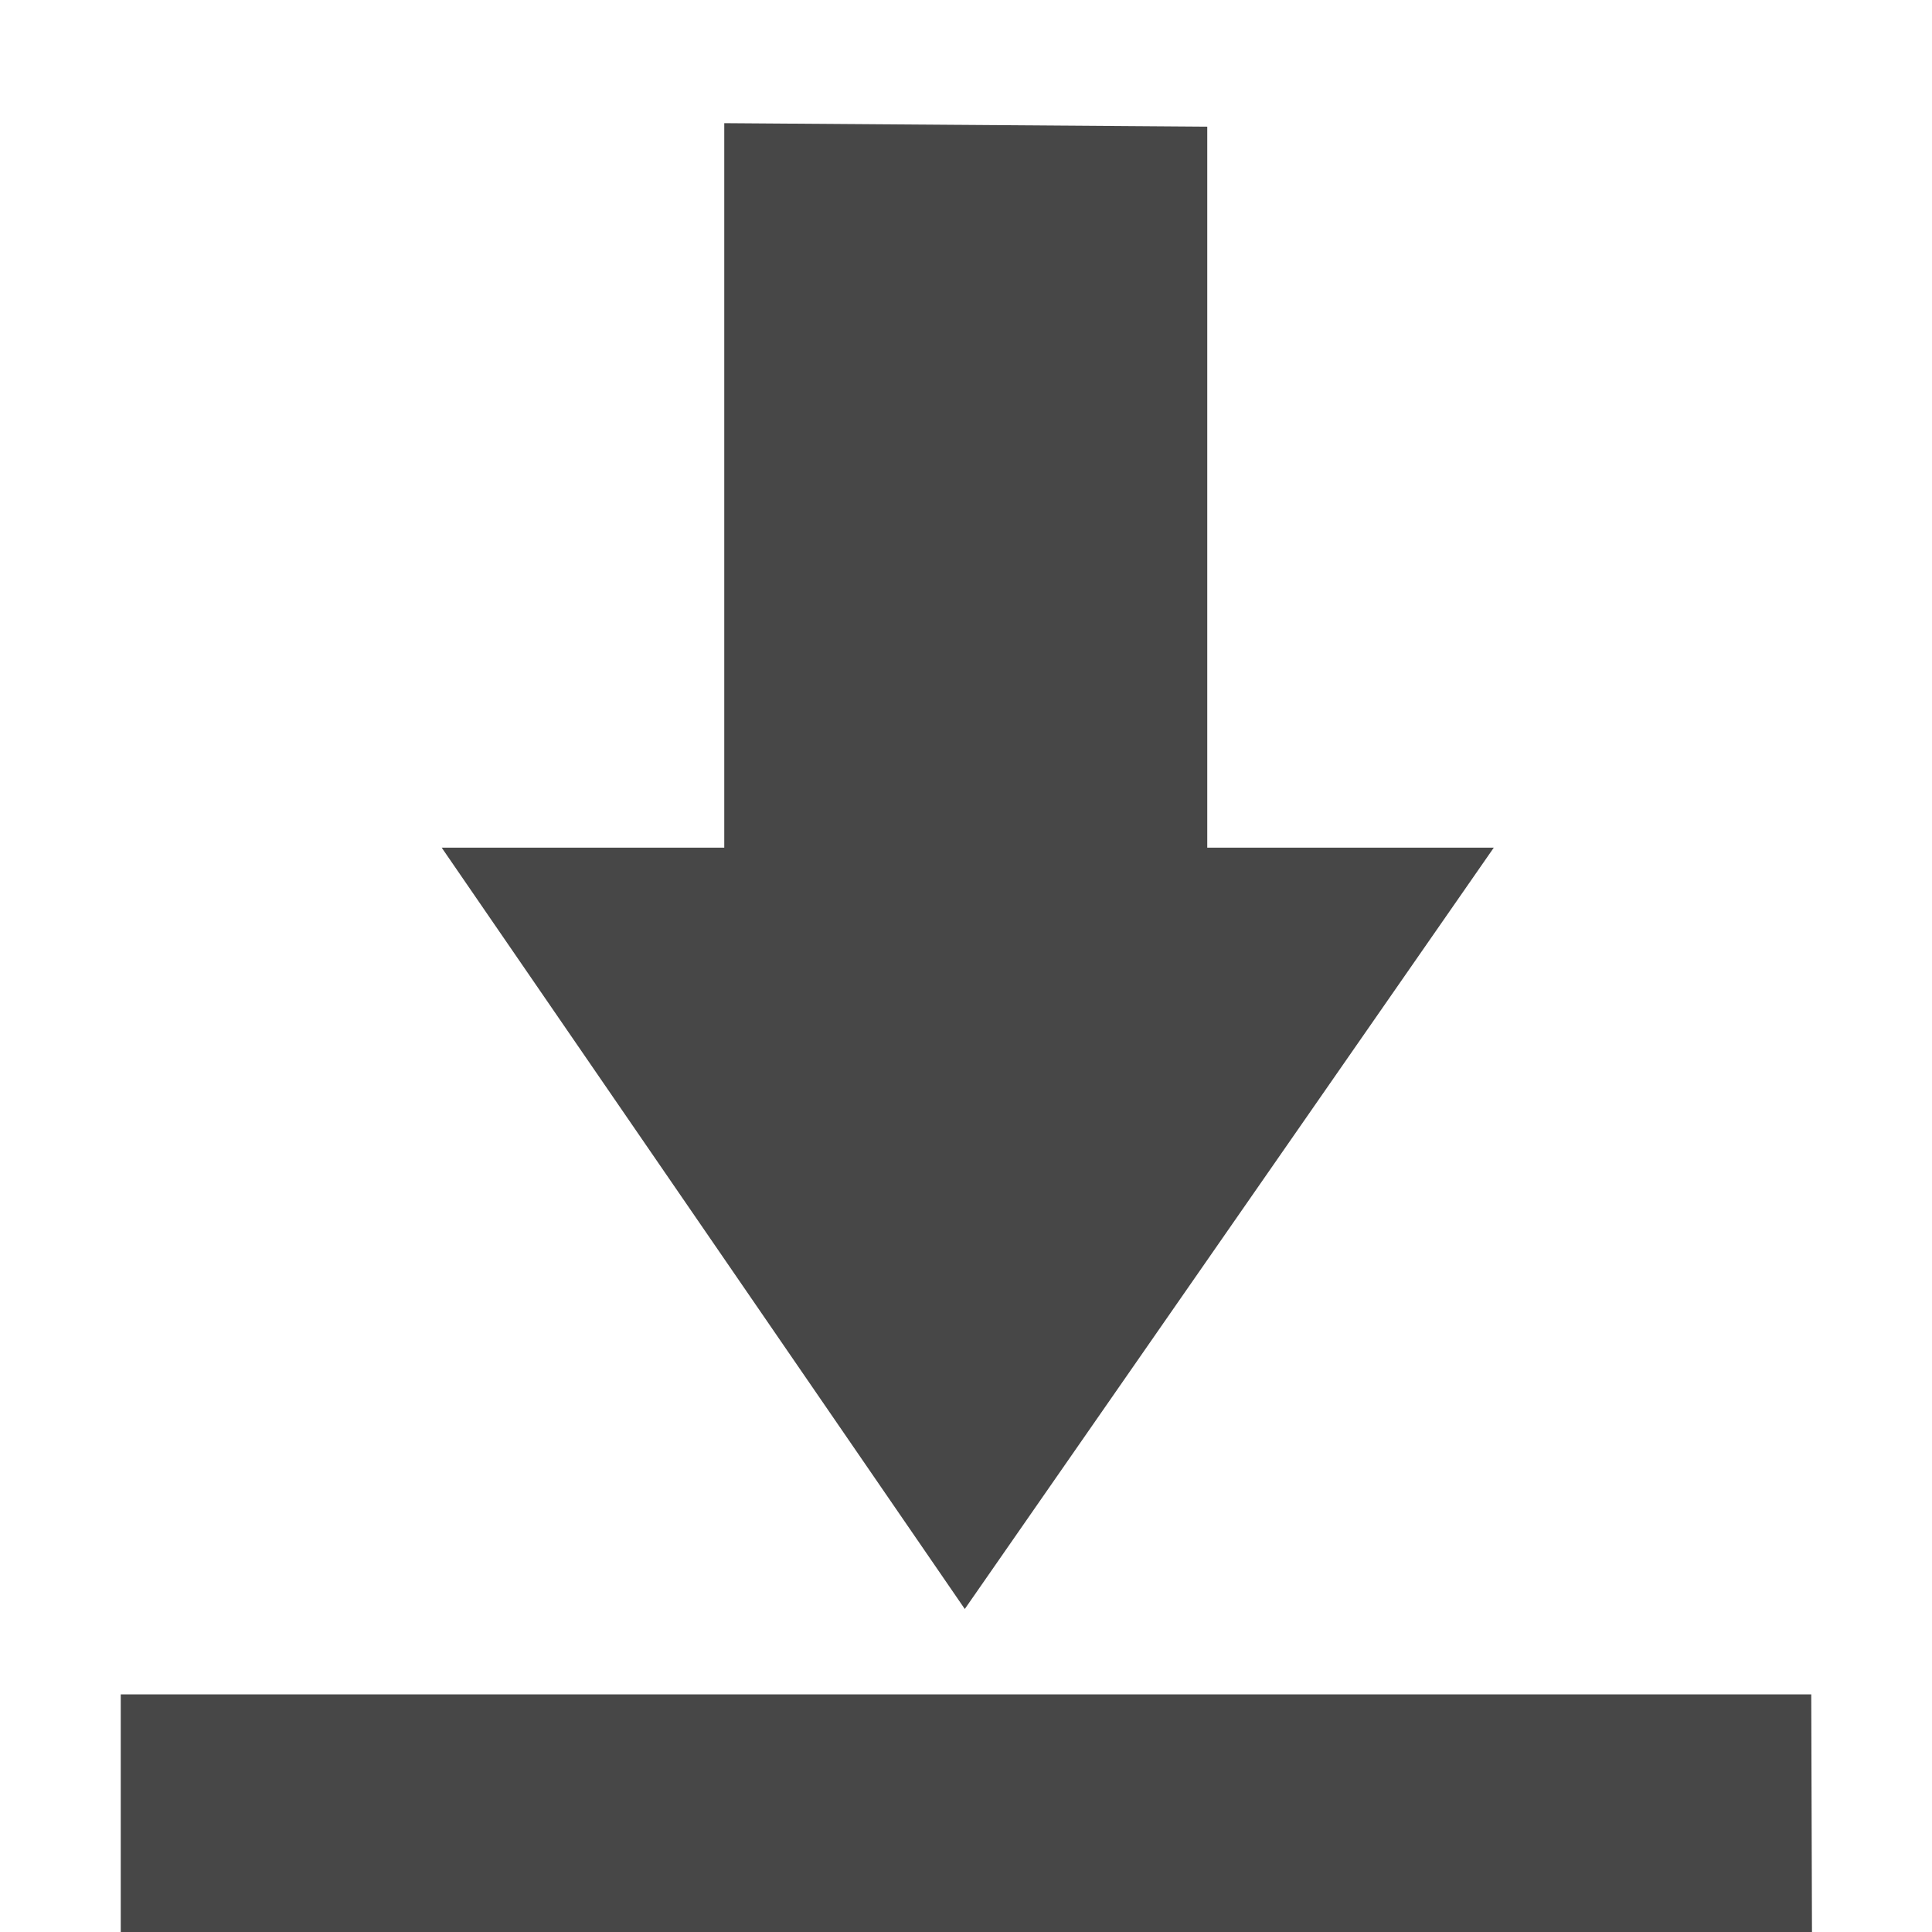 <svg height="16" viewBox="0 0 16 16" width="16" xmlns="http://www.w3.org/2000/svg">
  <path d="m5.998 1.02v6h-2.34l4.332 6.305 4.381-6.305h-2.373v-5.971zm-4.998 13.012v1.969h14.006l-.006-1.969z" fill="#474747"/>
</svg>
